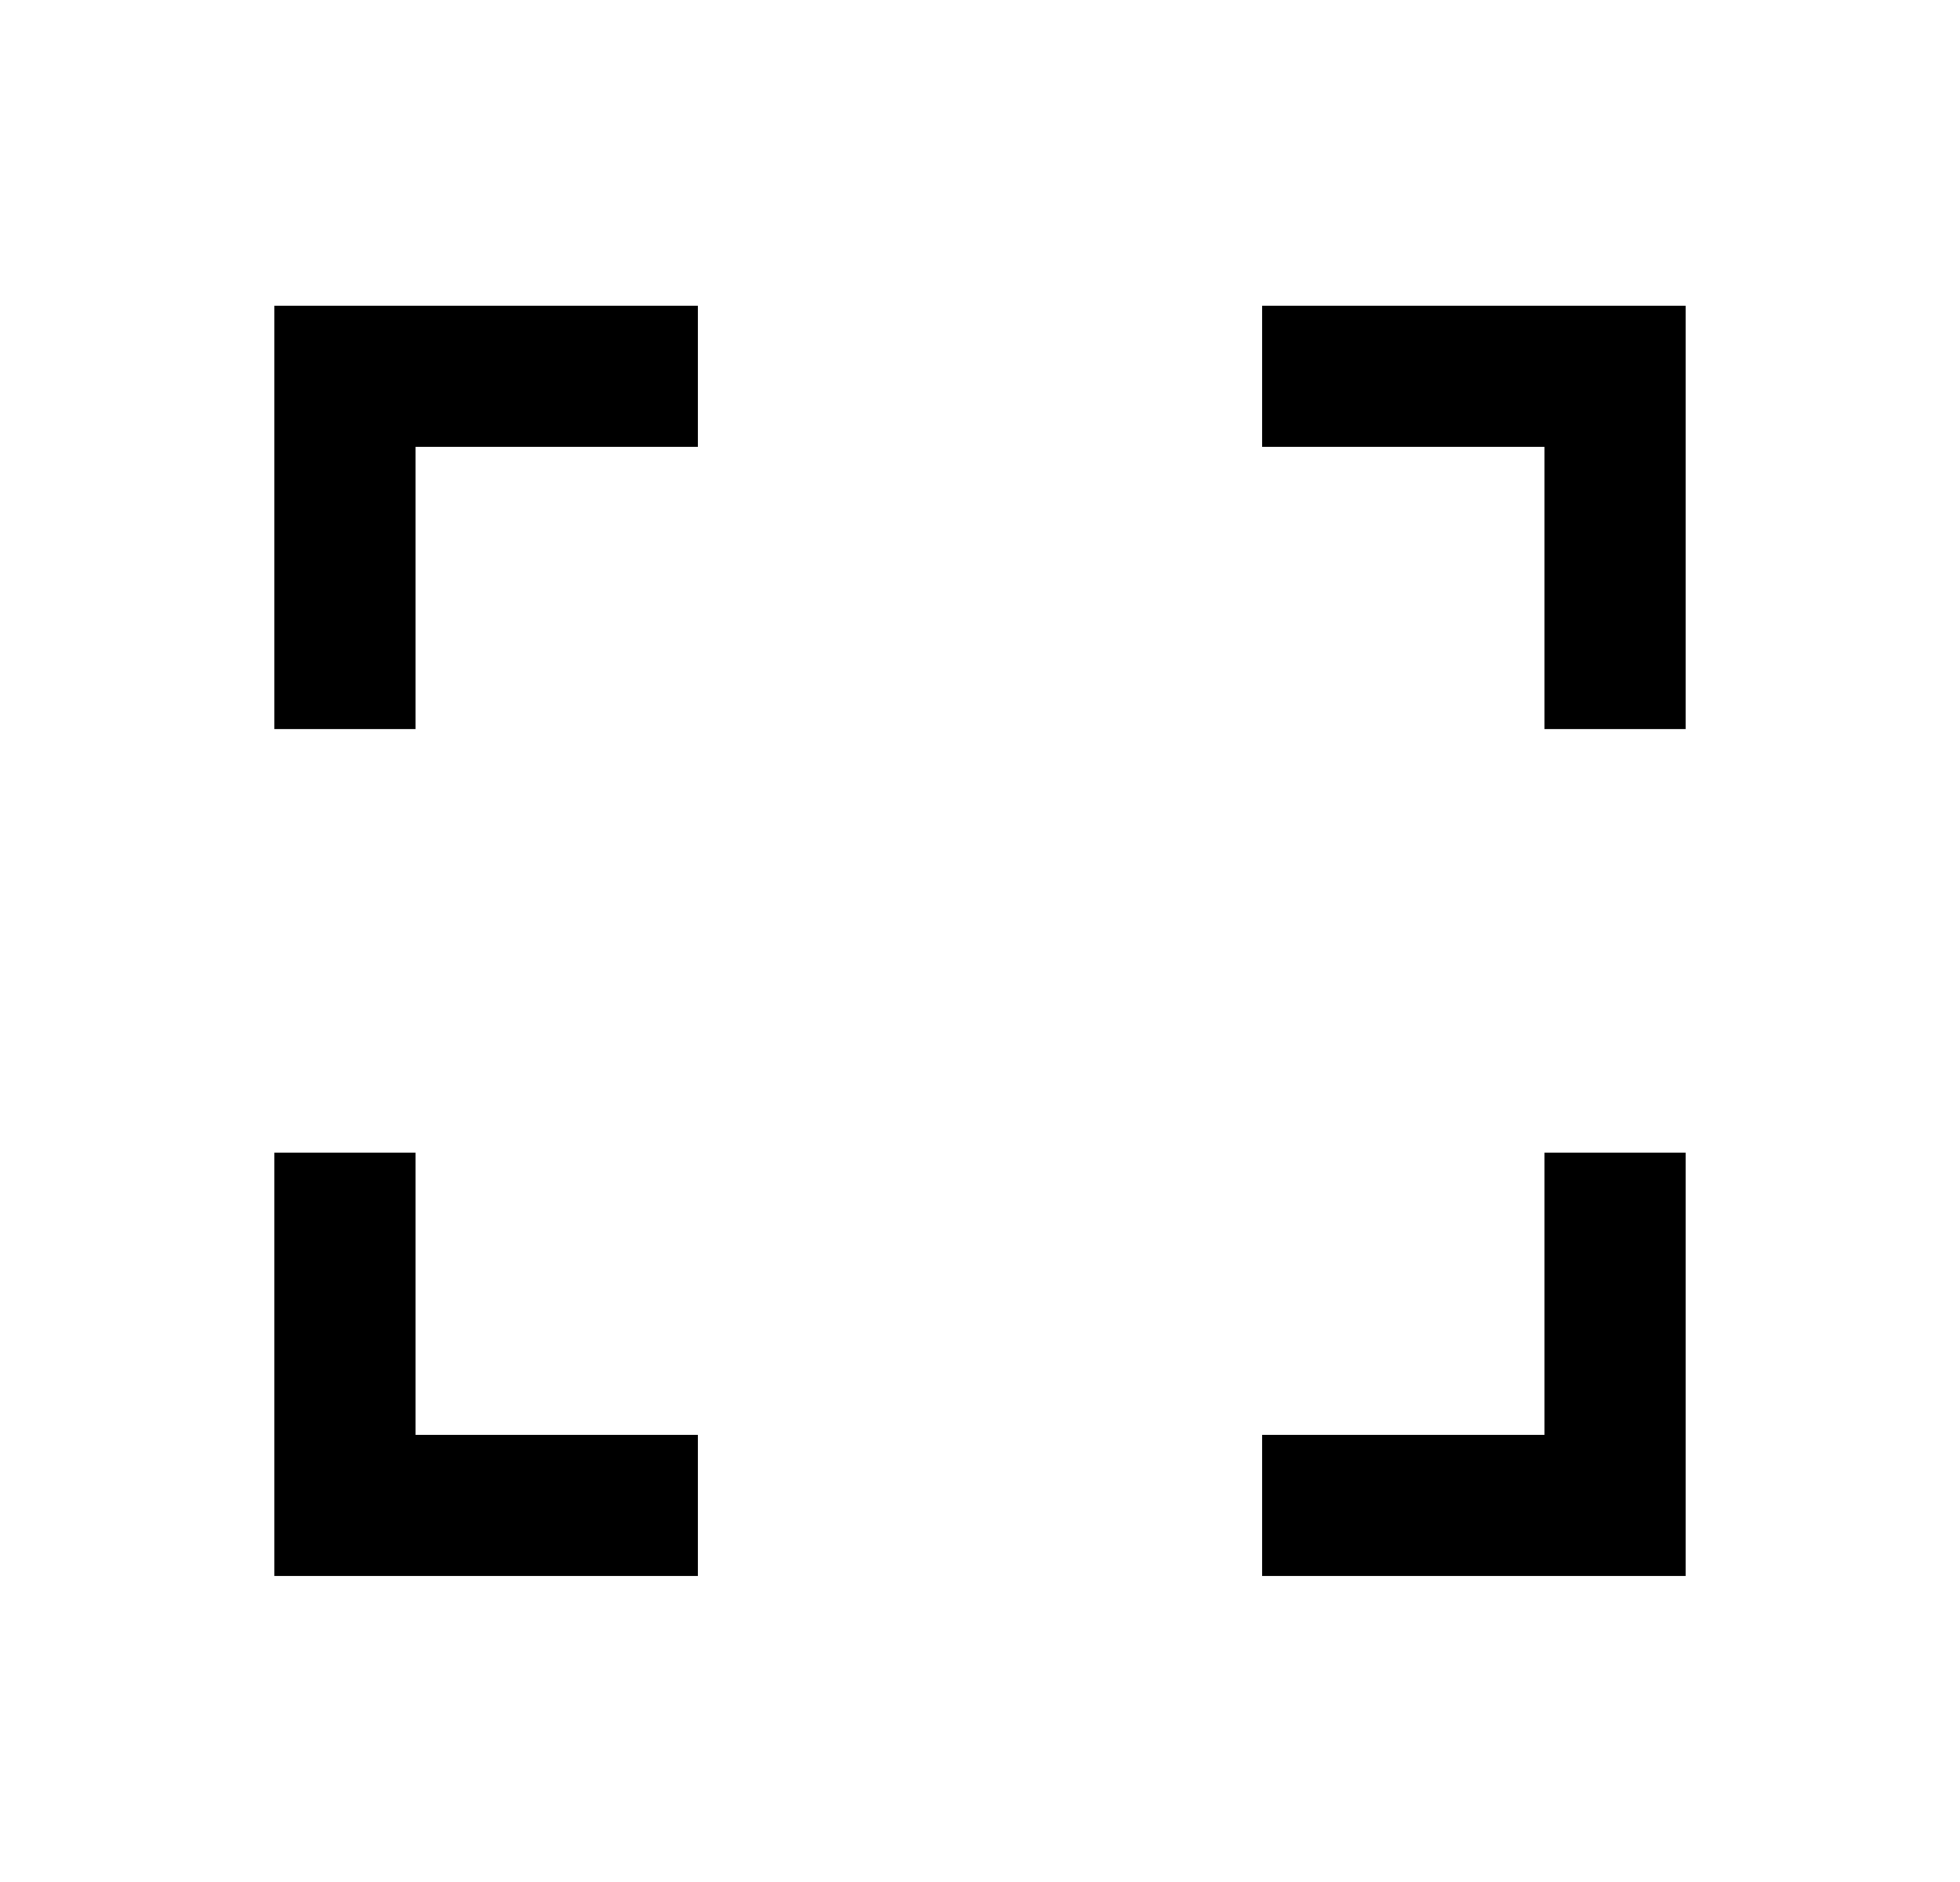 <svg width="25" height="24" viewBox="0 0 25 24" fill="none" xmlns="http://www.w3.org/2000/svg">
<path d="M19.7 3.898H21.5V9.298H19.7V5.698H16.1V3.898H19.7ZM5.3 3.898H8.9V5.698H5.3V9.298H3.5V3.898H5.3ZM19.7 18.298V14.698H21.5V20.098H16.1V18.298H19.7ZM5.3 18.298H8.9V20.098H3.5V14.698H5.3V18.298Z" fill="#0A0D14" style="fill:#0A0D14;fill:color(display-p3 0.039 0.051 0.078);fill-opacity:1;"/>
</svg>

